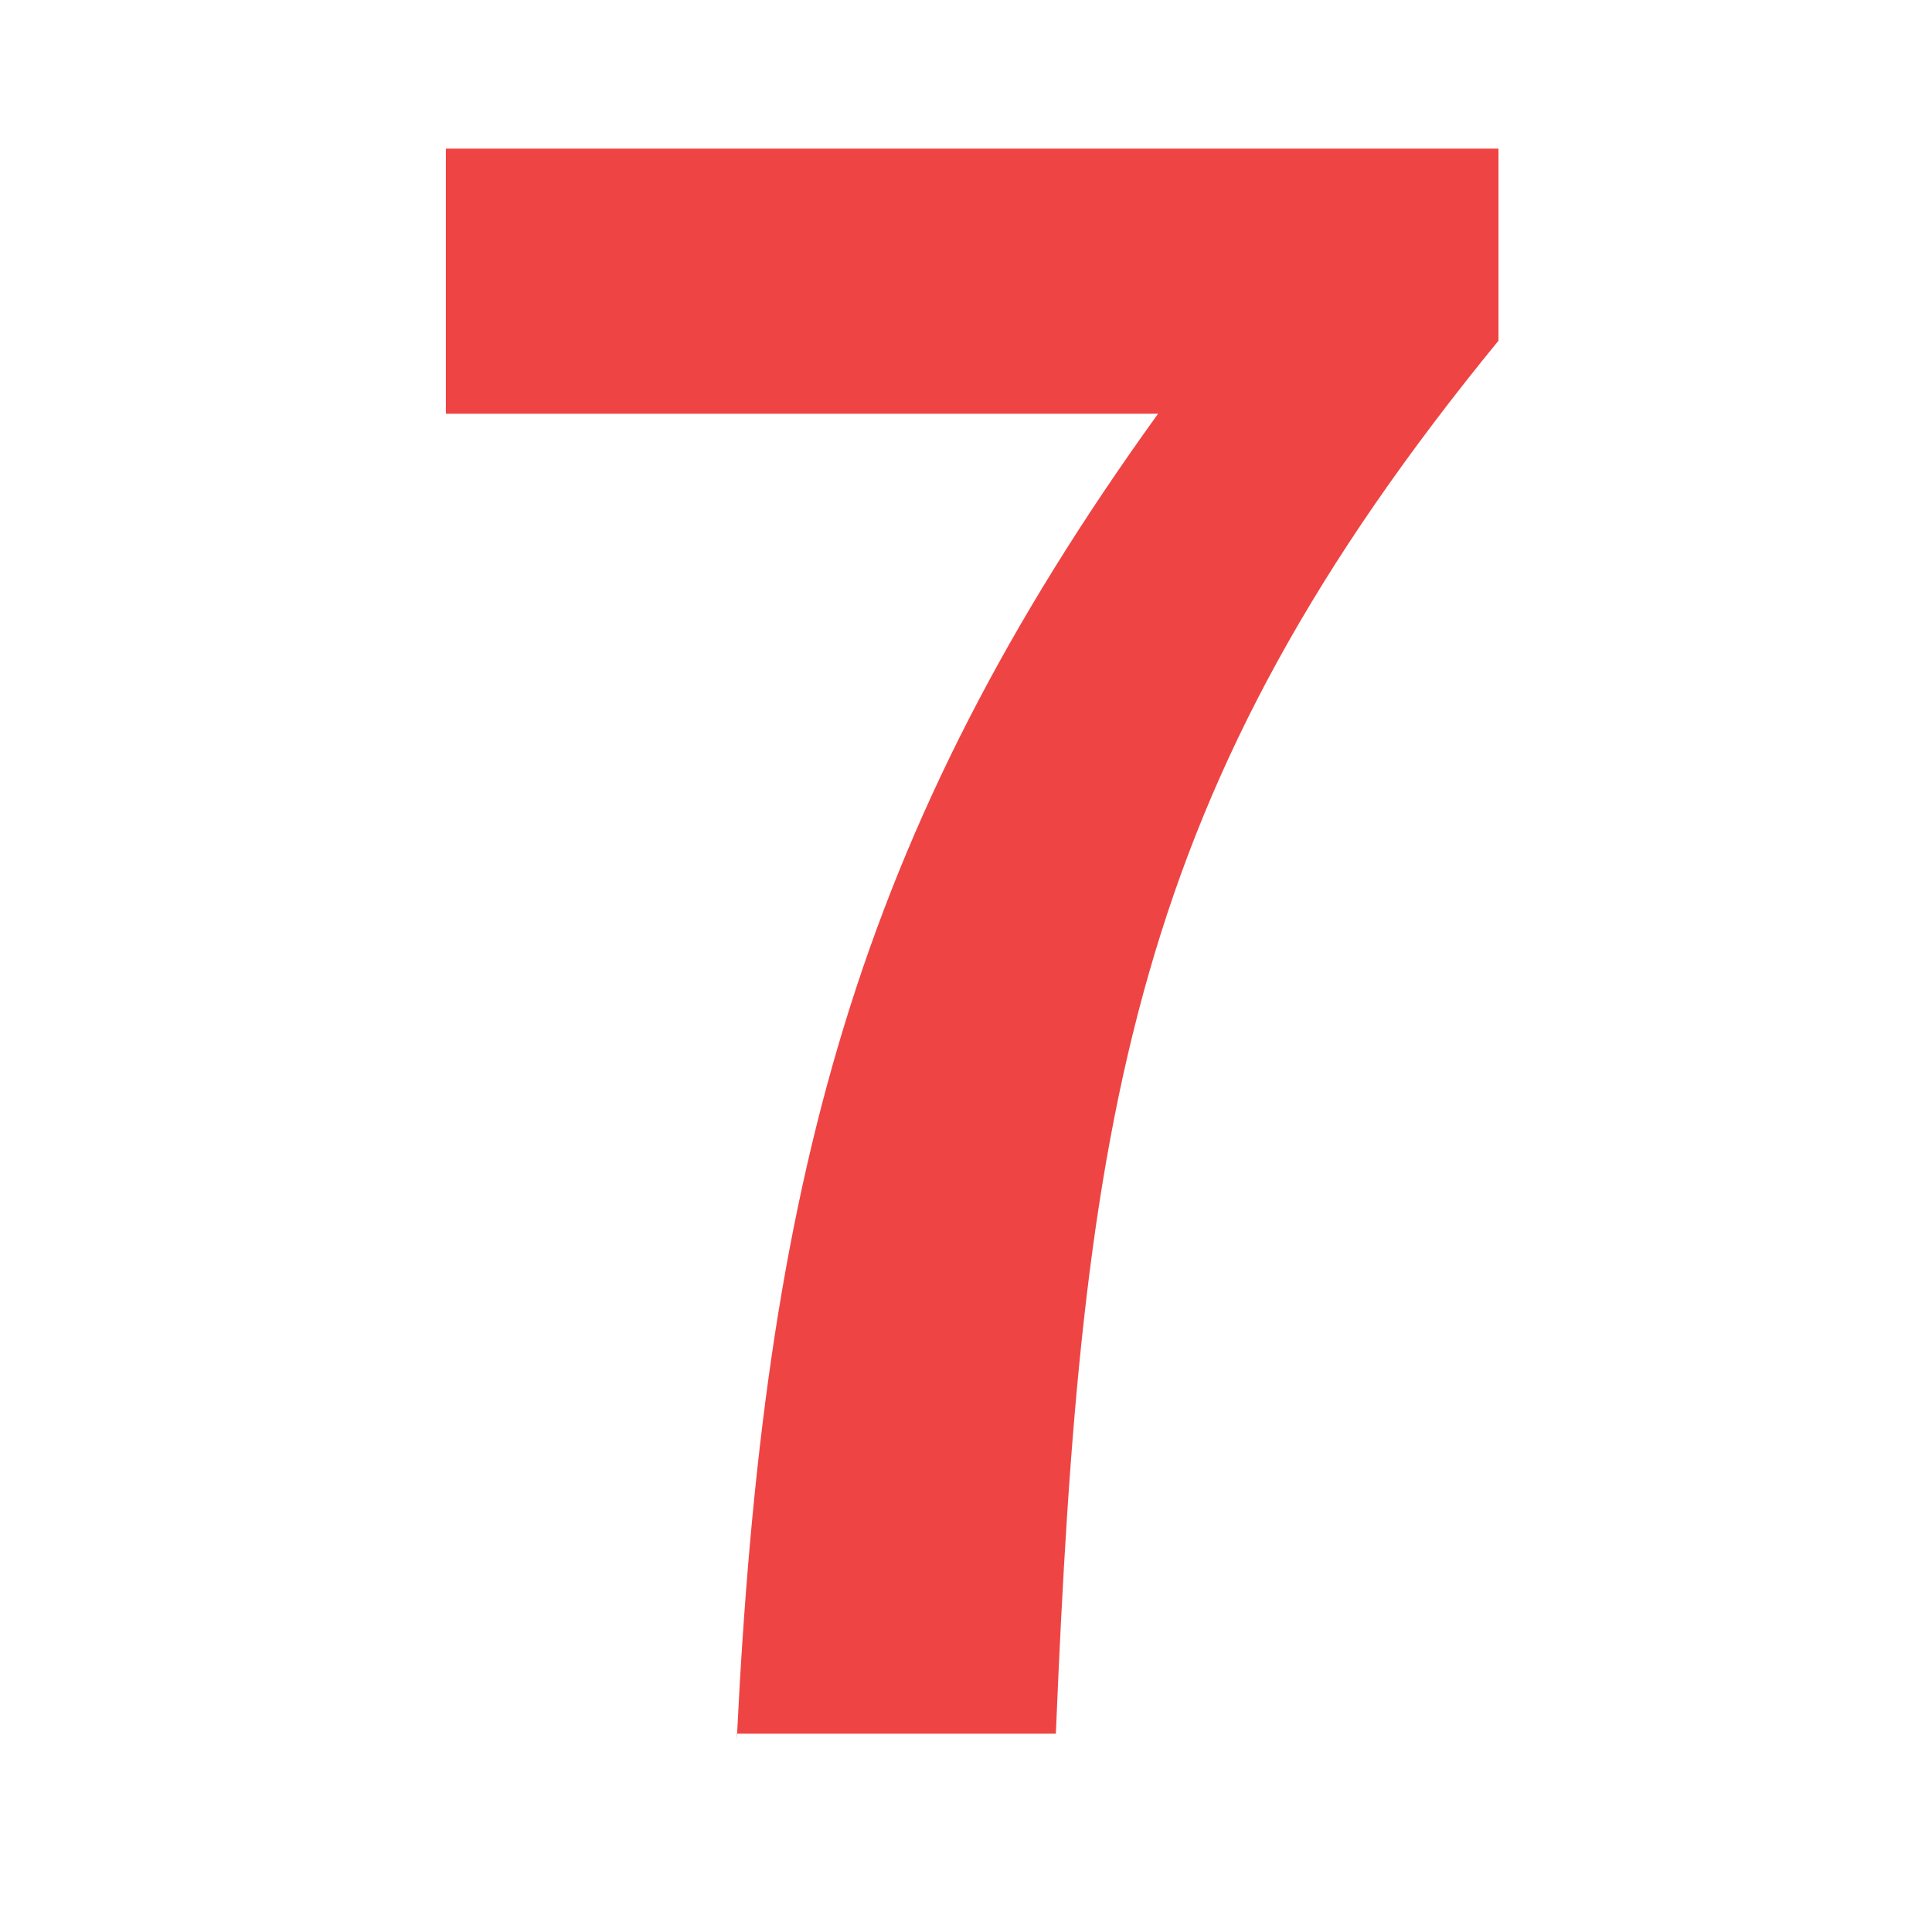 <svg width="65" height="65" viewBox="0 0 65 65" fill="none" xmlns="http://www.w3.org/2000/svg">
<path d="M24.789 58.329H35.523C36.388 37.466 38.044 26.581 50.414 11.463V5H15V13.92H38.962C28.795 28.017 25.696 39.847 24.789 58.518V58.329Z" fill="#EF4444"/>
</svg>
